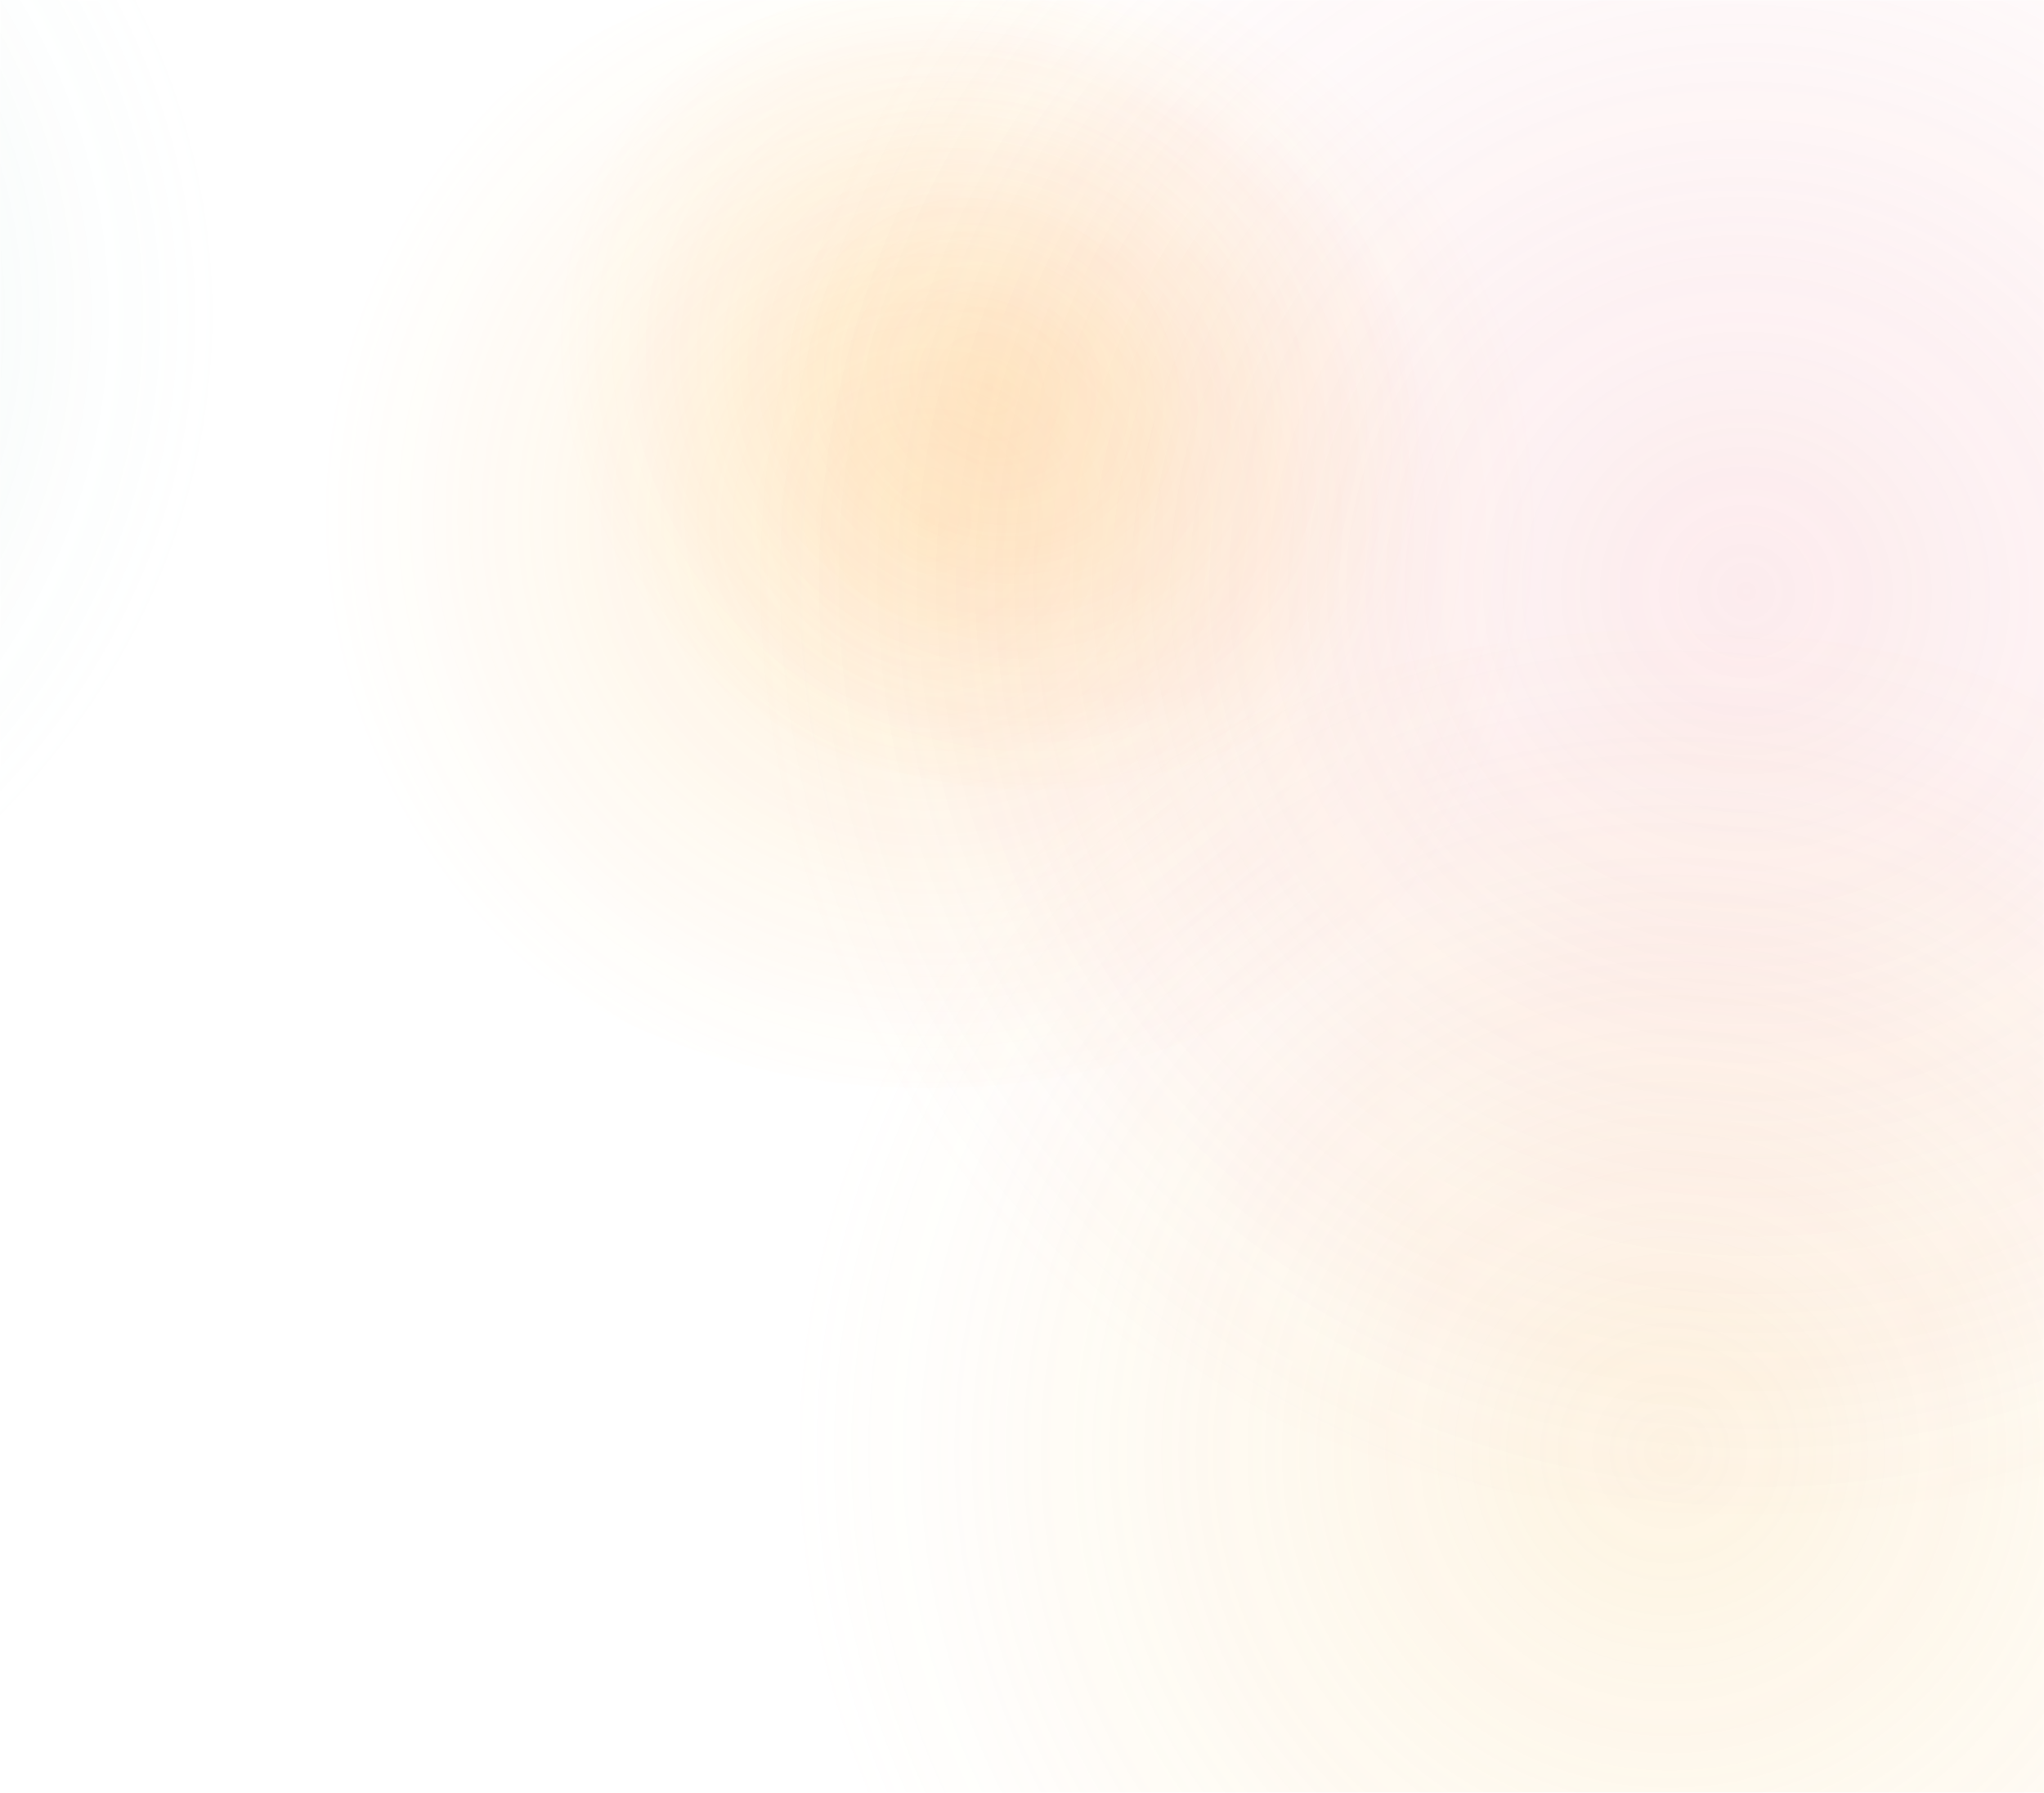 <svg width="1440" height="1263" viewBox="0 0 1440 1263" fill="none" xmlns="http://www.w3.org/2000/svg">
<rect x="1440" y="1263" width="1440" height="1263" transform="rotate(-180 1440 1263)" fill="white"/>
<mask id="mask0_950_13284" style="mask-type:alpha" maskUnits="userSpaceOnUse" x="0" y="0" width="1440" height="1263">
<rect x="1440" y="1263" width="1440" height="1263" transform="rotate(-180 1440 1263)" fill="white"/>
</mask>
<g mask="url(#mask0_950_13284)">
<g opacity="0.9" filter="url(#filter0_f_950_13284)">
<path d="M332.06 649.892C154.183 493.879 154.598 240.569 332.986 84.107C511.375 -72.354 800.185 -72.718 978.061 83.295C1155.94 239.308 1155.52 492.618 977.135 649.08C798.747 805.542 509.937 805.905 332.06 649.892Z" fill="url(#paint0_diamond_950_13284)" fill-opacity="0.2"/>
</g>
<g opacity="0.9" filter="url(#filter1_f_950_13284)">
<path d="M479.559 463.149C347.071 346.945 337.073 167.312 457.227 61.926C577.382 -43.459 782.189 -34.69 914.677 81.513C1047.17 197.717 1057.16 377.35 937.009 482.736C816.855 588.121 612.047 579.352 479.559 463.149Z" fill="url(#paint1_diamond_950_13284)" fill-opacity="0.2"/>
</g>
<g opacity="0.9" filter="url(#filter2_f_950_13284)">
<path d="M708.26 1435.71C449.465 1208.73 449.465 840.711 708.26 613.726C967.055 386.741 1386.65 386.741 1645.44 613.726C1904.24 840.711 1904.24 1208.73 1645.44 1435.71C1386.65 1662.7 967.055 1662.7 708.26 1435.71Z" fill="url(#paint2_diamond_950_13284)" fill-opacity="0.2"/>
</g>
<g opacity="0.9" filter="url(#filter3_f_950_13284)">
<circle r="582.861" transform="matrix(-0.752 0.659 -0.752 -0.659 413.035 222.055)" fill="url(#paint3_diamond_950_13284)" fill-opacity="0.2"/>
</g>
<g opacity="0.9" filter="url(#filter4_f_950_13284)">
<path d="M701.603 875.617C410.633 620.412 410.633 206.643 701.603 -48.562C992.573 -303.767 1464.33 -303.767 1755.3 -48.562C2046.27 206.643 2046.27 620.412 1755.3 875.617C1464.33 1130.82 992.573 1130.82 701.603 875.617Z" fill="url(#paint4_diamond_950_13284)" fill-opacity="0.2"/>
</g>
<g opacity="0.9" filter="url(#filter5_f_950_13284)">
<ellipse rx="636.767" ry="640.137" transform="matrix(-0.752 0.659 -0.752 -0.659 286.912 1143.36)" fill="url(#paint5_diamond_950_13284)" fill-opacity="0.2"/>
</g>
</g>
<defs>
<filter id="filter0_f_950_13284" x="69.132" y="-163.268" width="1171.86" height="1059.72" filterUnits="userSpaceOnUse" color-interpolation-filters="sRGB">
<feFlood flood-opacity="0" result="BackgroundImageFix"/>
<feBlend mode="normal" in="SourceGraphic" in2="BackgroundImageFix" result="shape"/>
<feGaussianBlur stdDeviation="64.896" result="effect1_foregroundBlur_950_13284"/>
</filter>
<filter id="filter1_f_950_13284" x="243.473" y="-141.506" width="907.29" height="827.676" filterUnits="userSpaceOnUse" color-interpolation-filters="sRGB">
<feFlood flood-opacity="0" result="BackgroundImageFix"/>
<feBlend mode="normal" in="SourceGraphic" in2="BackgroundImageFix" result="shape"/>
<feGaussianBlur stdDeviation="64.896" result="effect1_foregroundBlur_950_13284"/>
</filter>
<filter id="filter2_f_950_13284" x="309.919" y="239.243" width="1733.86" height="1570.95" filterUnits="userSpaceOnUse" color-interpolation-filters="sRGB">
<feFlood flood-opacity="0" result="BackgroundImageFix"/>
<feBlend mode="normal" in="SourceGraphic" in2="BackgroundImageFix" result="shape"/>
<feGaussianBlur stdDeviation="102.123" result="effect1_foregroundBlur_950_13284"/>
</filter>
<filter id="filter3_f_950_13284" x="-706.666" y="-821.477" width="2239.4" height="2087.06" filterUnits="userSpaceOnUse" color-interpolation-filters="sRGB">
<feFlood flood-opacity="0" result="BackgroundImageFix"/>
<feBlend mode="normal" in="SourceGraphic" in2="BackgroundImageFix" result="shape"/>
<feGaussianBlur stdDeviation="250" result="effect1_foregroundBlur_950_13284"/>
</filter>
<filter id="filter4_f_950_13284" x="-16.624" y="-739.965" width="2490.15" height="2306.98" filterUnits="userSpaceOnUse" color-interpolation-filters="sRGB">
<feFlood flood-opacity="0" result="BackgroundImageFix"/>
<feBlend mode="normal" in="SourceGraphic" in2="BackgroundImageFix" result="shape"/>
<feGaussianBlur stdDeviation="250" result="effect1_foregroundBlur_950_13284"/>
</filter>
<filter id="filter5_f_950_13284" x="-891.896" y="47.988" width="2357.62" height="2190.74" filterUnits="userSpaceOnUse" color-interpolation-filters="sRGB">
<feFlood flood-opacity="0" result="BackgroundImageFix"/>
<feBlend mode="normal" in="SourceGraphic" in2="BackgroundImageFix" result="shape"/>
<feGaussianBlur stdDeviation="250" result="effect1_foregroundBlur_950_13284"/>
</filter>
<radialGradient id="paint0_diamond_950_13284" cx="0" cy="0" r="1" gradientUnits="userSpaceOnUse" gradientTransform="translate(655.061 366.594) rotate(-138.747) scale(428.405 425.968)">
<stop stop-color="#FFAD32"/>
<stop offset="1" stop-color="#FFAD32" stop-opacity="0"/>
</radialGradient>
<radialGradient id="paint1_diamond_950_13284" cx="0" cy="0" r="1" gradientUnits="userSpaceOnUse" gradientTransform="translate(697.118 272.331) rotate(-138.747) scale(319.089 286.913)">
<stop stop-color="#FFAD32"/>
<stop offset="1" stop-color="#FFAD32" stop-opacity="0"/>
</radialGradient>
<radialGradient id="paint2_diamond_950_13284" cx="0" cy="0" r="1" gradientUnits="userSpaceOnUse" gradientTransform="translate(1176.85 1024.72) rotate(-138.747) scale(623.291 617.969)">
<stop stop-color="#F8C362"/>
<stop offset="1" stop-color="#F8C362" stop-opacity="0"/>
</radialGradient>
<radialGradient id="paint3_diamond_950_13284" cx="0" cy="0" r="1" gradientUnits="userSpaceOnUse" gradientTransform="translate(582.861 582.861) rotate(90) scale(582.861)">
<stop stop-color="#98CCC0"/>
<stop offset="1" stop-color="#98CCC0" stop-opacity="0"/>
</radialGradient>
<radialGradient id="paint4_diamond_950_13284" cx="0" cy="0" r="1" gradientUnits="userSpaceOnUse" gradientTransform="translate(1228.45 413.527) rotate(-138.747) scale(700.781 694.797)">
<stop stop-color="#F1949E"/>
<stop offset="1" stop-color="#F1949E" stop-opacity="0"/>
</radialGradient>
<radialGradient id="paint5_diamond_950_13284" cx="0" cy="0" r="1" gradientUnits="userSpaceOnUse" gradientTransform="translate(636.767 640.137) rotate(90) scale(640.137 636.767)">
<stop stop-color="#6CB8F8"/>
<stop offset="1" stop-color="#6CB8F8" stop-opacity="0"/>
</radialGradient>
</defs>
</svg>
